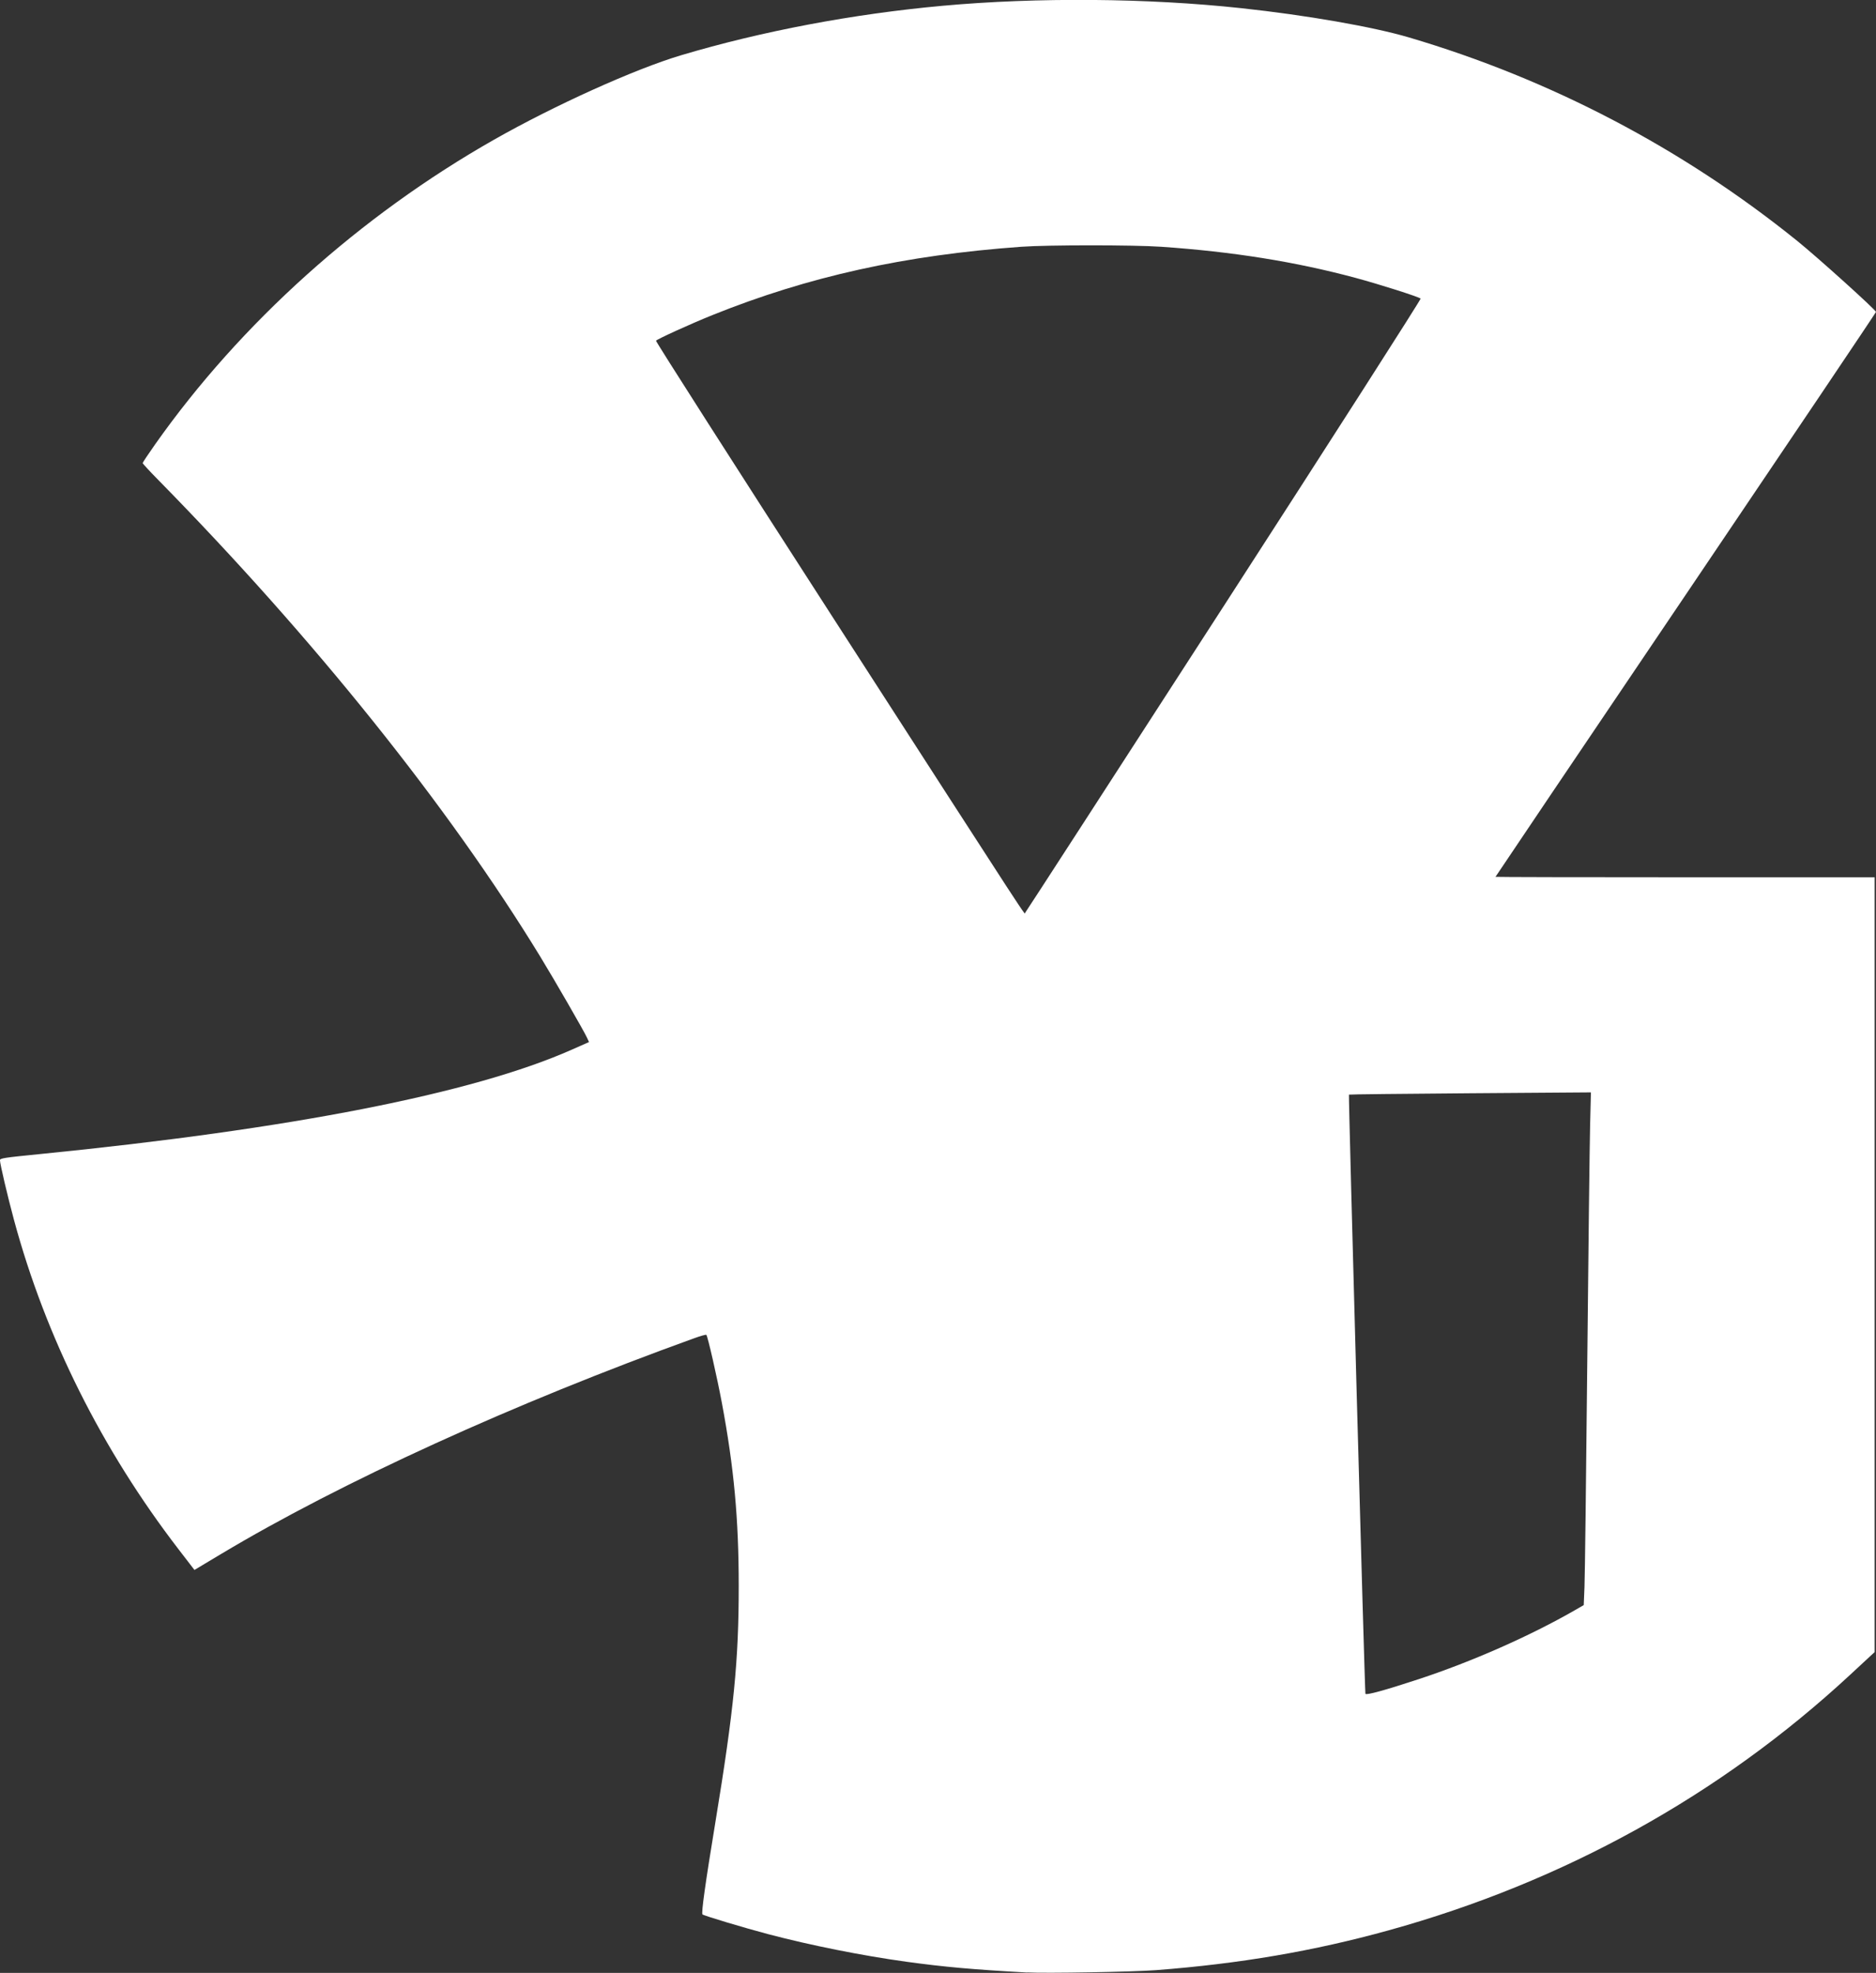 <?xml version="1.0" encoding="UTF-8" standalone="no"?>
<!-- Created with Inkscape (http://www.inkscape.org/) -->

<svg
   width="79.375mm"
   height="83.466mm"
   viewBox="0 0 79.375 83.466"
   version="1.1"
   id="svg5"
   xmlns="http://www.w3.org/2000/svg"
   xmlns:svg="http://www.w3.org/2000/svg">
  <rect x="0" y="0" width="79.375" height="83.466" fill="#333333" stroke="none"/>
  <defs
     id="defs2" />
  <g
     id="layer1"
     transform="translate(-61.895,-107.524)">
    <path
       style="fill:#ffffff;stroke-width:0.053"
       d="m 105.355,190.975 c -2.314,-0.129 -3.491,-0.234 -5.107,-0.456 -1.861,-0.256 -4.054,-0.694 -5.849,-1.167 -1.005,-0.265 -2.717,-0.779 -2.781,-0.835 -0.057,-0.05 0.116,-1.29 0.545,-3.899 0.784,-4.769 0.989,-6.844 0.988,-10.001 -6.5e-4,-2.837 -0.2,-4.998 -0.712,-7.736 -0.205,-1.096 -0.601,-2.832 -0.658,-2.884 -0.018,-0.017 -0.242,0.045 -0.497,0.137 -7.658,2.765 -14.952,6.091 -20.036,9.135 l -1.126,0.674 -0.671,-0.872 c -3.245,-4.22 -5.623,-8.976 -6.962,-13.927 -0.269,-0.993 -0.596,-2.386 -0.596,-2.537 0,-0.08 0.18,-0.108 1.663,-0.255 10.67,-1.061 18.343,-2.566 22.523,-4.416 l 0.737,-0.326 -0.084,-0.184 c -0.134,-0.292 -1.379,-2.45 -1.992,-3.453 -3.884,-6.353 -9.586,-13.464 -16.159,-20.154 -0.358,-0.364 -0.65,-0.68 -0.65,-0.704 -1.7e-4,-0.023 0.238,-0.381 0.53,-0.795 3.608,-5.118 8.673,-9.671 14.34,-12.888 2.568,-1.458 5.956,-2.987 7.908,-3.569 3.418,-1.019 7.274,-1.749 11.068,-2.094 3.997,-0.364 8.67,-0.327 12.633,0.101 2.779,0.3 5.566,0.786 7.099,1.238 5.991,1.767 11.588,4.7 16.434,8.613 0.867,0.7 3.326,2.919 3.326,3.001 0,0.026 -3.622,5.409 -8.049,11.963 -4.427,6.554 -8.049,11.924 -8.049,11.935 0,0.01 3.61,0.018 8.021,0.018 h 8.021 v 16.39 16.39 l -1.048,0.971 c -5.491,5.087 -12.118,8.755 -19.522,10.803 -3.172,0.878 -6.286,1.41 -9.838,1.683 -0.968,0.074 -4.668,0.139 -5.45,0.096 z m 16.574,-12.414 c 2.252,-0.742 4.708,-1.827 6.604,-2.917 l 0.371,-0.214 0.032,-0.775 c 0.018,-0.426 0.07,-4.668 0.117,-9.427 0.047,-4.759 0.101,-9.29 0.12,-10.07 l 0.035,-1.419 -5.107,0.037 c -2.809,0.021 -5.118,0.046 -5.131,0.058 -0.026,0.023 0.667,25.254 0.697,25.348 0.023,0.072 0.834,-0.151 2.262,-0.621 z m -8.245,-45.415 c 4.601,-7.12 8.344,-12.965 8.318,-12.989 -0.087,-0.079 -1.741,-0.605 -2.771,-0.882 -2.535,-0.68 -5.175,-1.102 -8.202,-1.311 -1.18,-0.081 -4.798,-0.081 -5.925,-5e-5 -4.927,0.355 -9.01,1.258 -13.065,2.89 -0.896,0.36 -2.342,1.017 -2.388,1.085 -0.019,0.028 3.353,5.302 7.492,11.72 8.778,13.609 8.074,12.529 8.131,12.475 0.025,-0.023 3.809,-5.868 8.41,-12.988 z"
       id="path21" />
  </g>
</svg>
